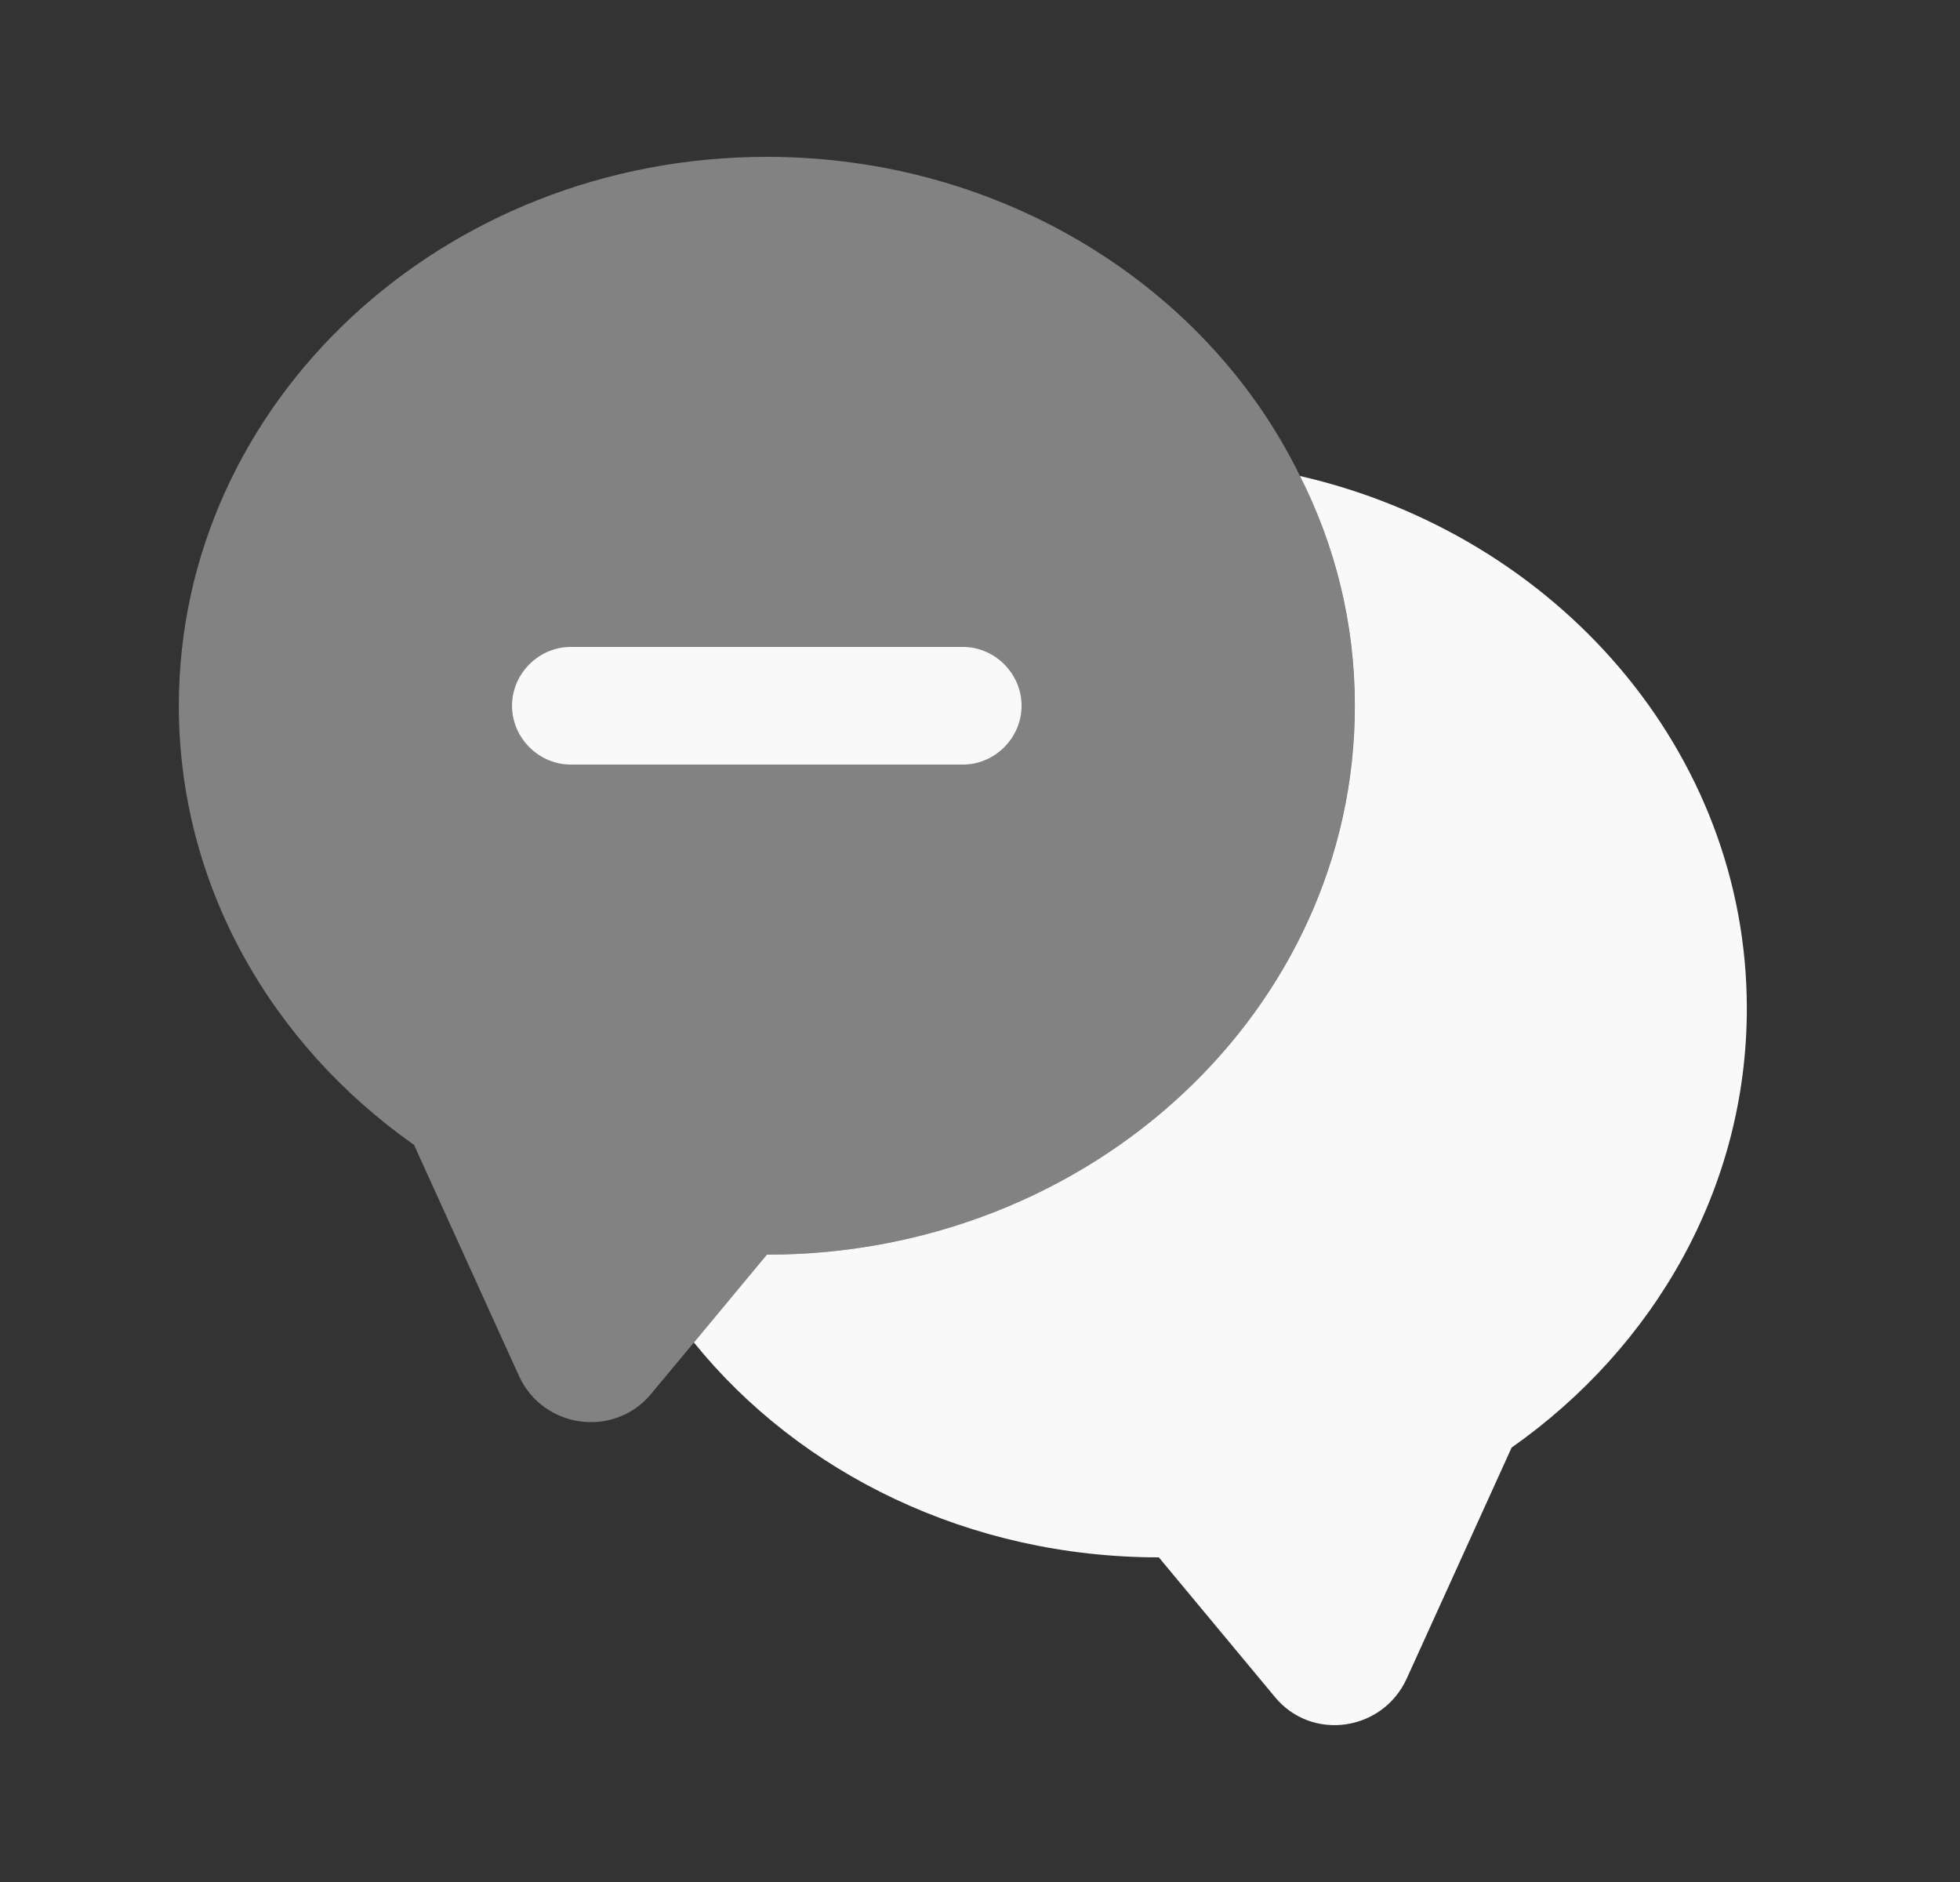 <svg width="25" height="24" viewBox="0 0 25 24" fill="none" xmlns="http://www.w3.org/2000/svg">
<rect x="0" y="0" width="25" height="24" fill="#333333" stroke="none"/>
<path opacity="0.4" d="M17.28 9C17.28 12.87 13.921 16 9.781 16L8.851 17.12L8.301 17.78C7.831 18.34 6.931 18.22 6.621 17.55L5.281 14.6C3.461 13.32 2.281 11.29 2.281 9C2.281 5.13 5.641 2 9.781 2C12.8 2 15.411 3.67 16.581 6.07C17.03 6.96 17.28 7.95 17.28 9Z" fill="#FAF9F9"/>
<path d="M22.281 12.86C22.281 15.15 21.101 17.18 19.281 18.46L17.941 21.41C17.631 22.08 16.731 22.21 16.261 21.64L14.781 19.86C12.361 19.86 10.201 18.79 8.851 17.12L9.781 16C13.921 16 17.281 12.87 17.281 9C17.281 7.95 17.031 6.96 16.581 6.07C19.851 6.82 22.281 9.58 22.281 12.86Z" fill="#FAF9F9"/>
<path d="M12.28 9.75H7.281C6.871 9.75 6.531 9.41 6.531 9C6.531 8.59 6.871 8.25 7.281 8.25H12.28C12.691 8.25 13.03 8.59 13.03 9C13.03 9.41 12.691 9.75 12.28 9.75Z" fill="#FAF9F9"/>
</svg>
